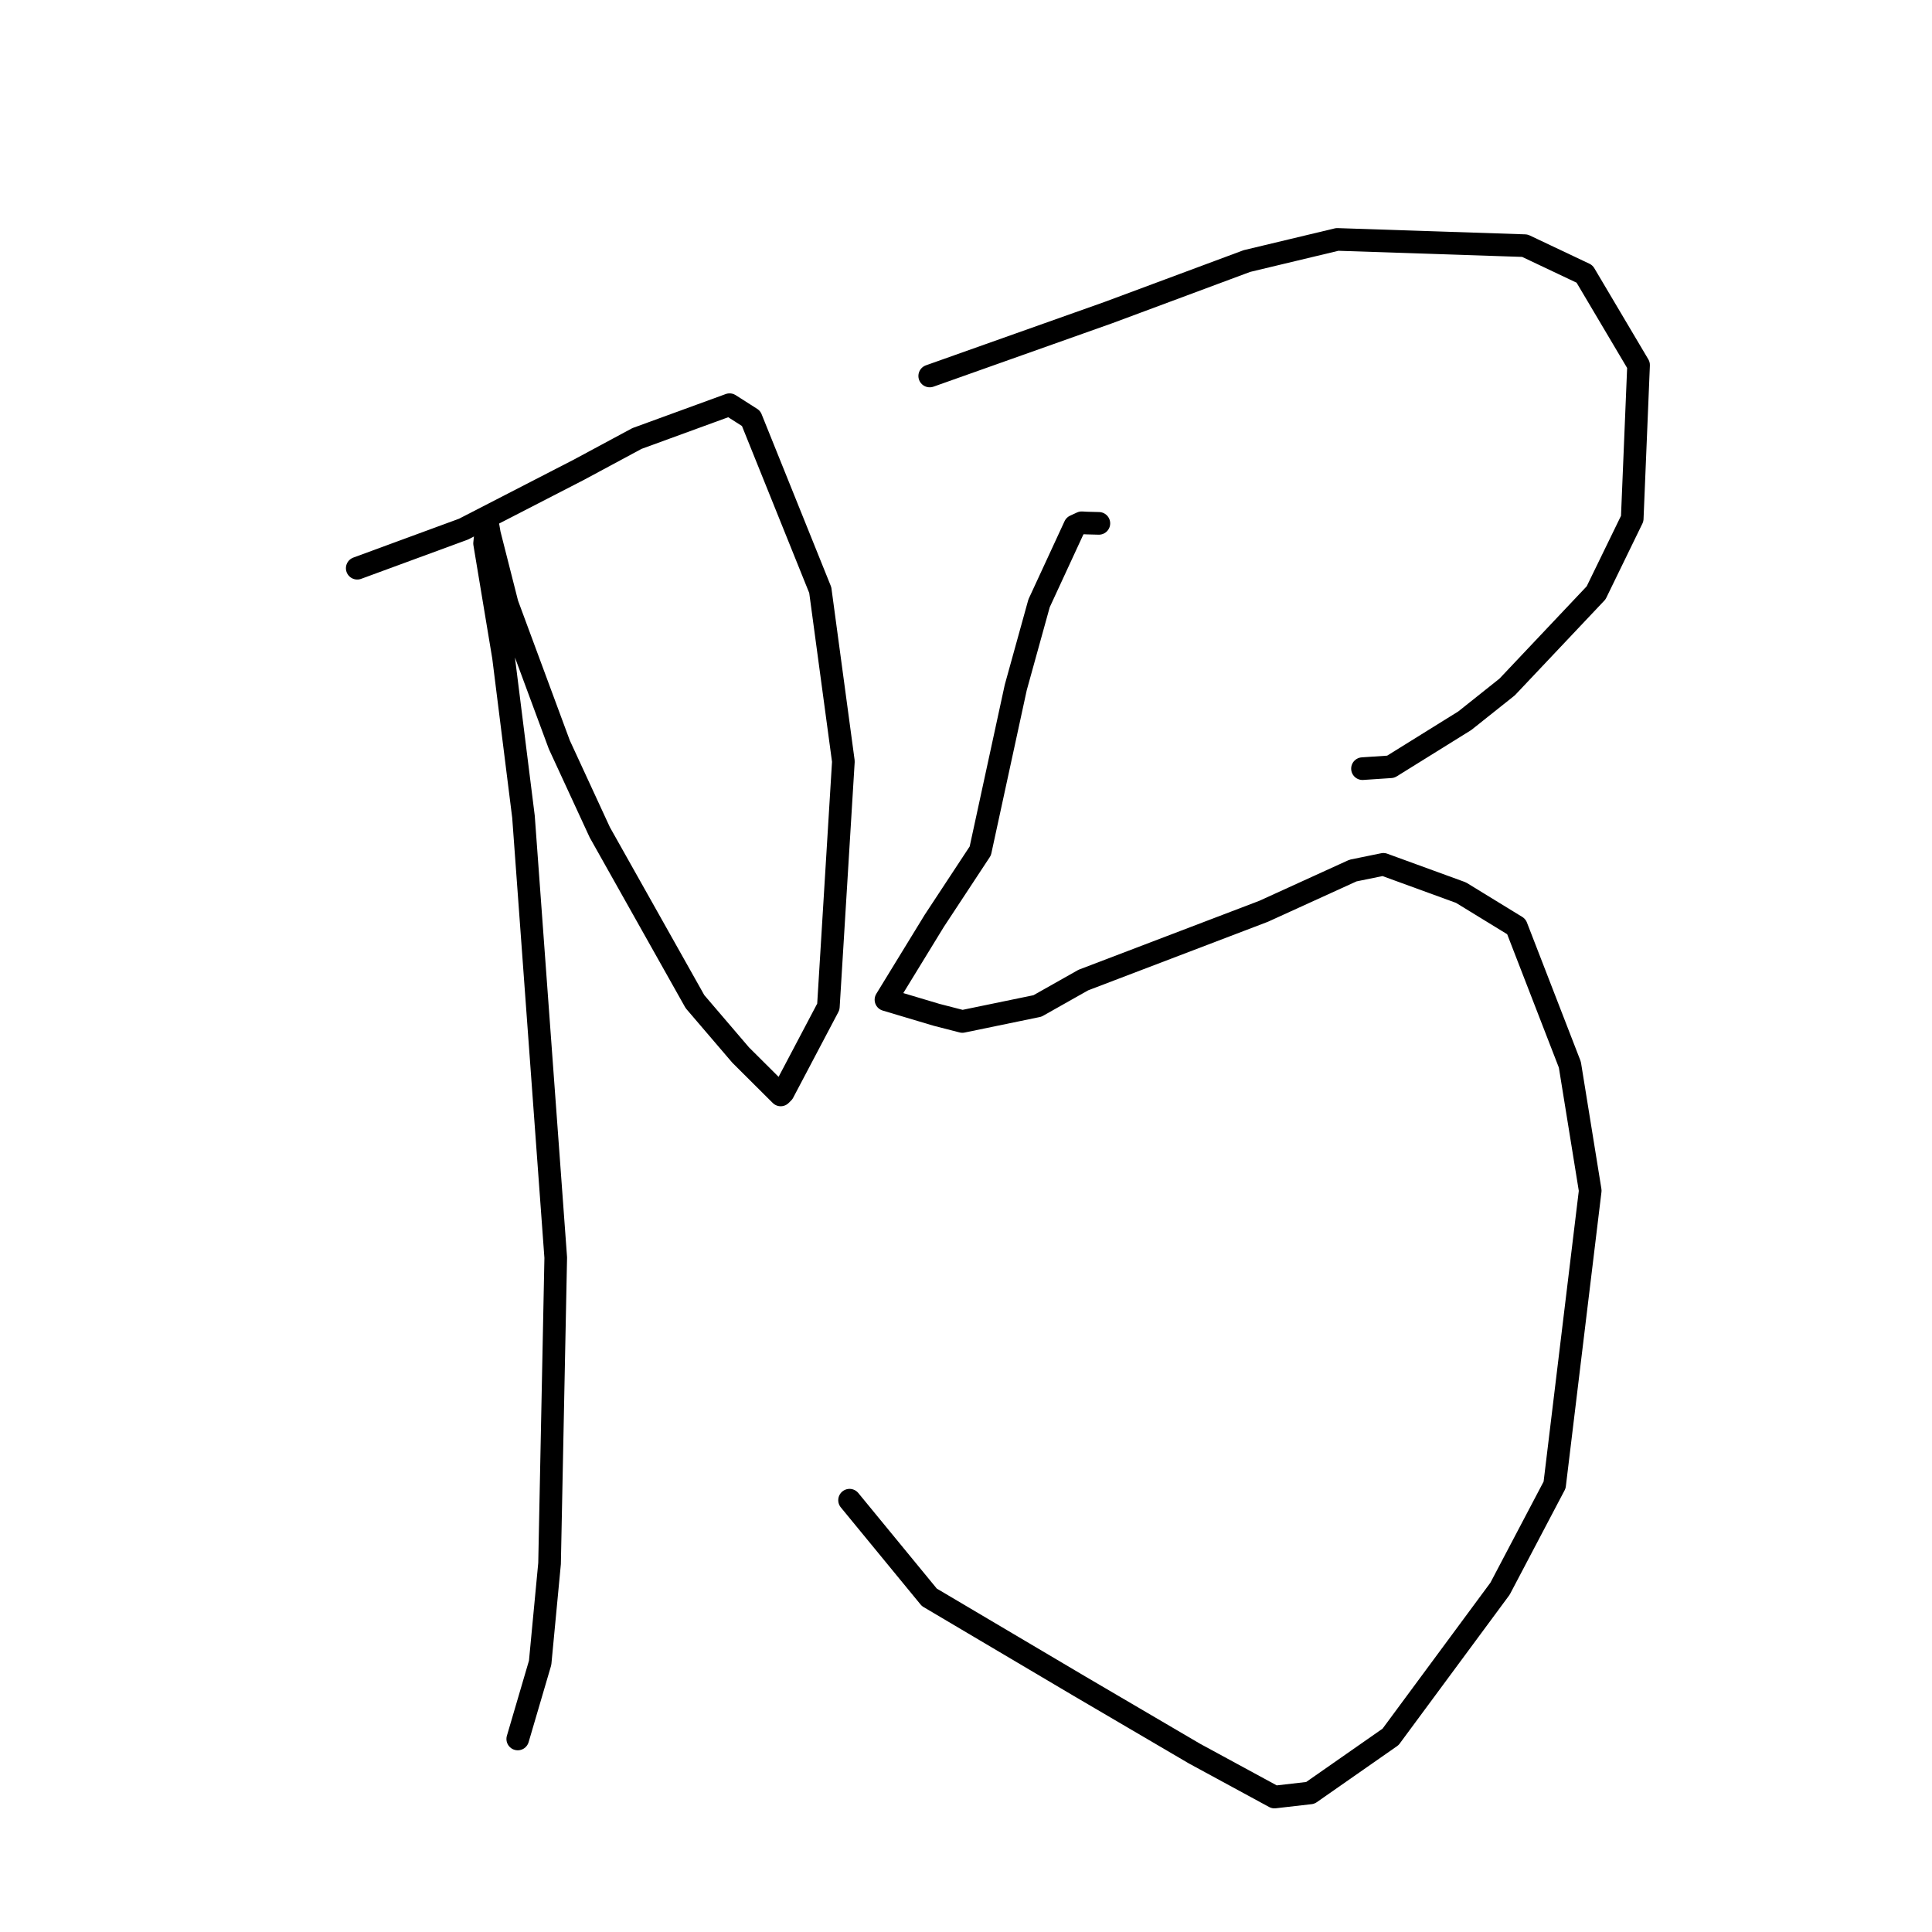 <?xml version="1.0" standalone="no"?>
    <svg width="256" height="256" xmlns="http://www.w3.org/2000/svg" version="1.1">
    <polyline stroke="black" stroke-width="3" stroke-linecap="round" fill="transparent" stroke-linejoin="round" points="47.336 75.291 54.377 72.702 61.419 70.114 76.707 62.242 84.399 58.104 96.674 53.623 99.524 55.44 108.689 78.189 111.753 100.891 109.762 133.396 103.77 144.761 103.447 145.083 98.142 139.8 92.089 132.725 79.478 110.294 74.114 98.679 67.206 80.023 64.846 70.73 64.681 69.758 64.276 71.378 64.21 72 66.711 87.041 69.364 108.226 73.638 166.644 72.819 207.179 71.571 220.327 68.875 229.505 68.605 230.423 " />
        <polyline stroke="black" stroke-width="3" stroke-linecap="round" fill="transparent" stroke-linejoin="round" points="123.193 49.821 135.03 45.62 146.866 41.42 165.226 34.589 177.196 31.725 202.051 32.552 209.963 36.299 217.119 48.375 216.278 68.722 211.492 78.554 199.706 91.029 194.092 95.5 184.281 101.6 180.877 101.827 180.537 101.85 " />
        <polyline stroke="black" stroke-width="3" stroke-linecap="round" fill="transparent" stroke-linejoin="round" points="145.606 69.349 144.808 69.329 144.01 69.308 143.336 69.27 142.421 69.692 137.681 79.945 134.592 91.098 129.894 112.752 123.797 122.014 117.394 132.468 124.092 134.467 127.515 135.349 137.469 133.294 143.547 129.863 167.435 120.751 179.276 115.354 183.307 114.53 193.582 118.276 200.925 122.775 208.014 141.072 210.713 157.764 205.993 196.771 198.762 210.512 184.257 230.146 173.62 237.571 168.875 238.117 158.274 232.361 143.02 223.416 123.14 211.653 112.571 198.784 " />
        </svg>